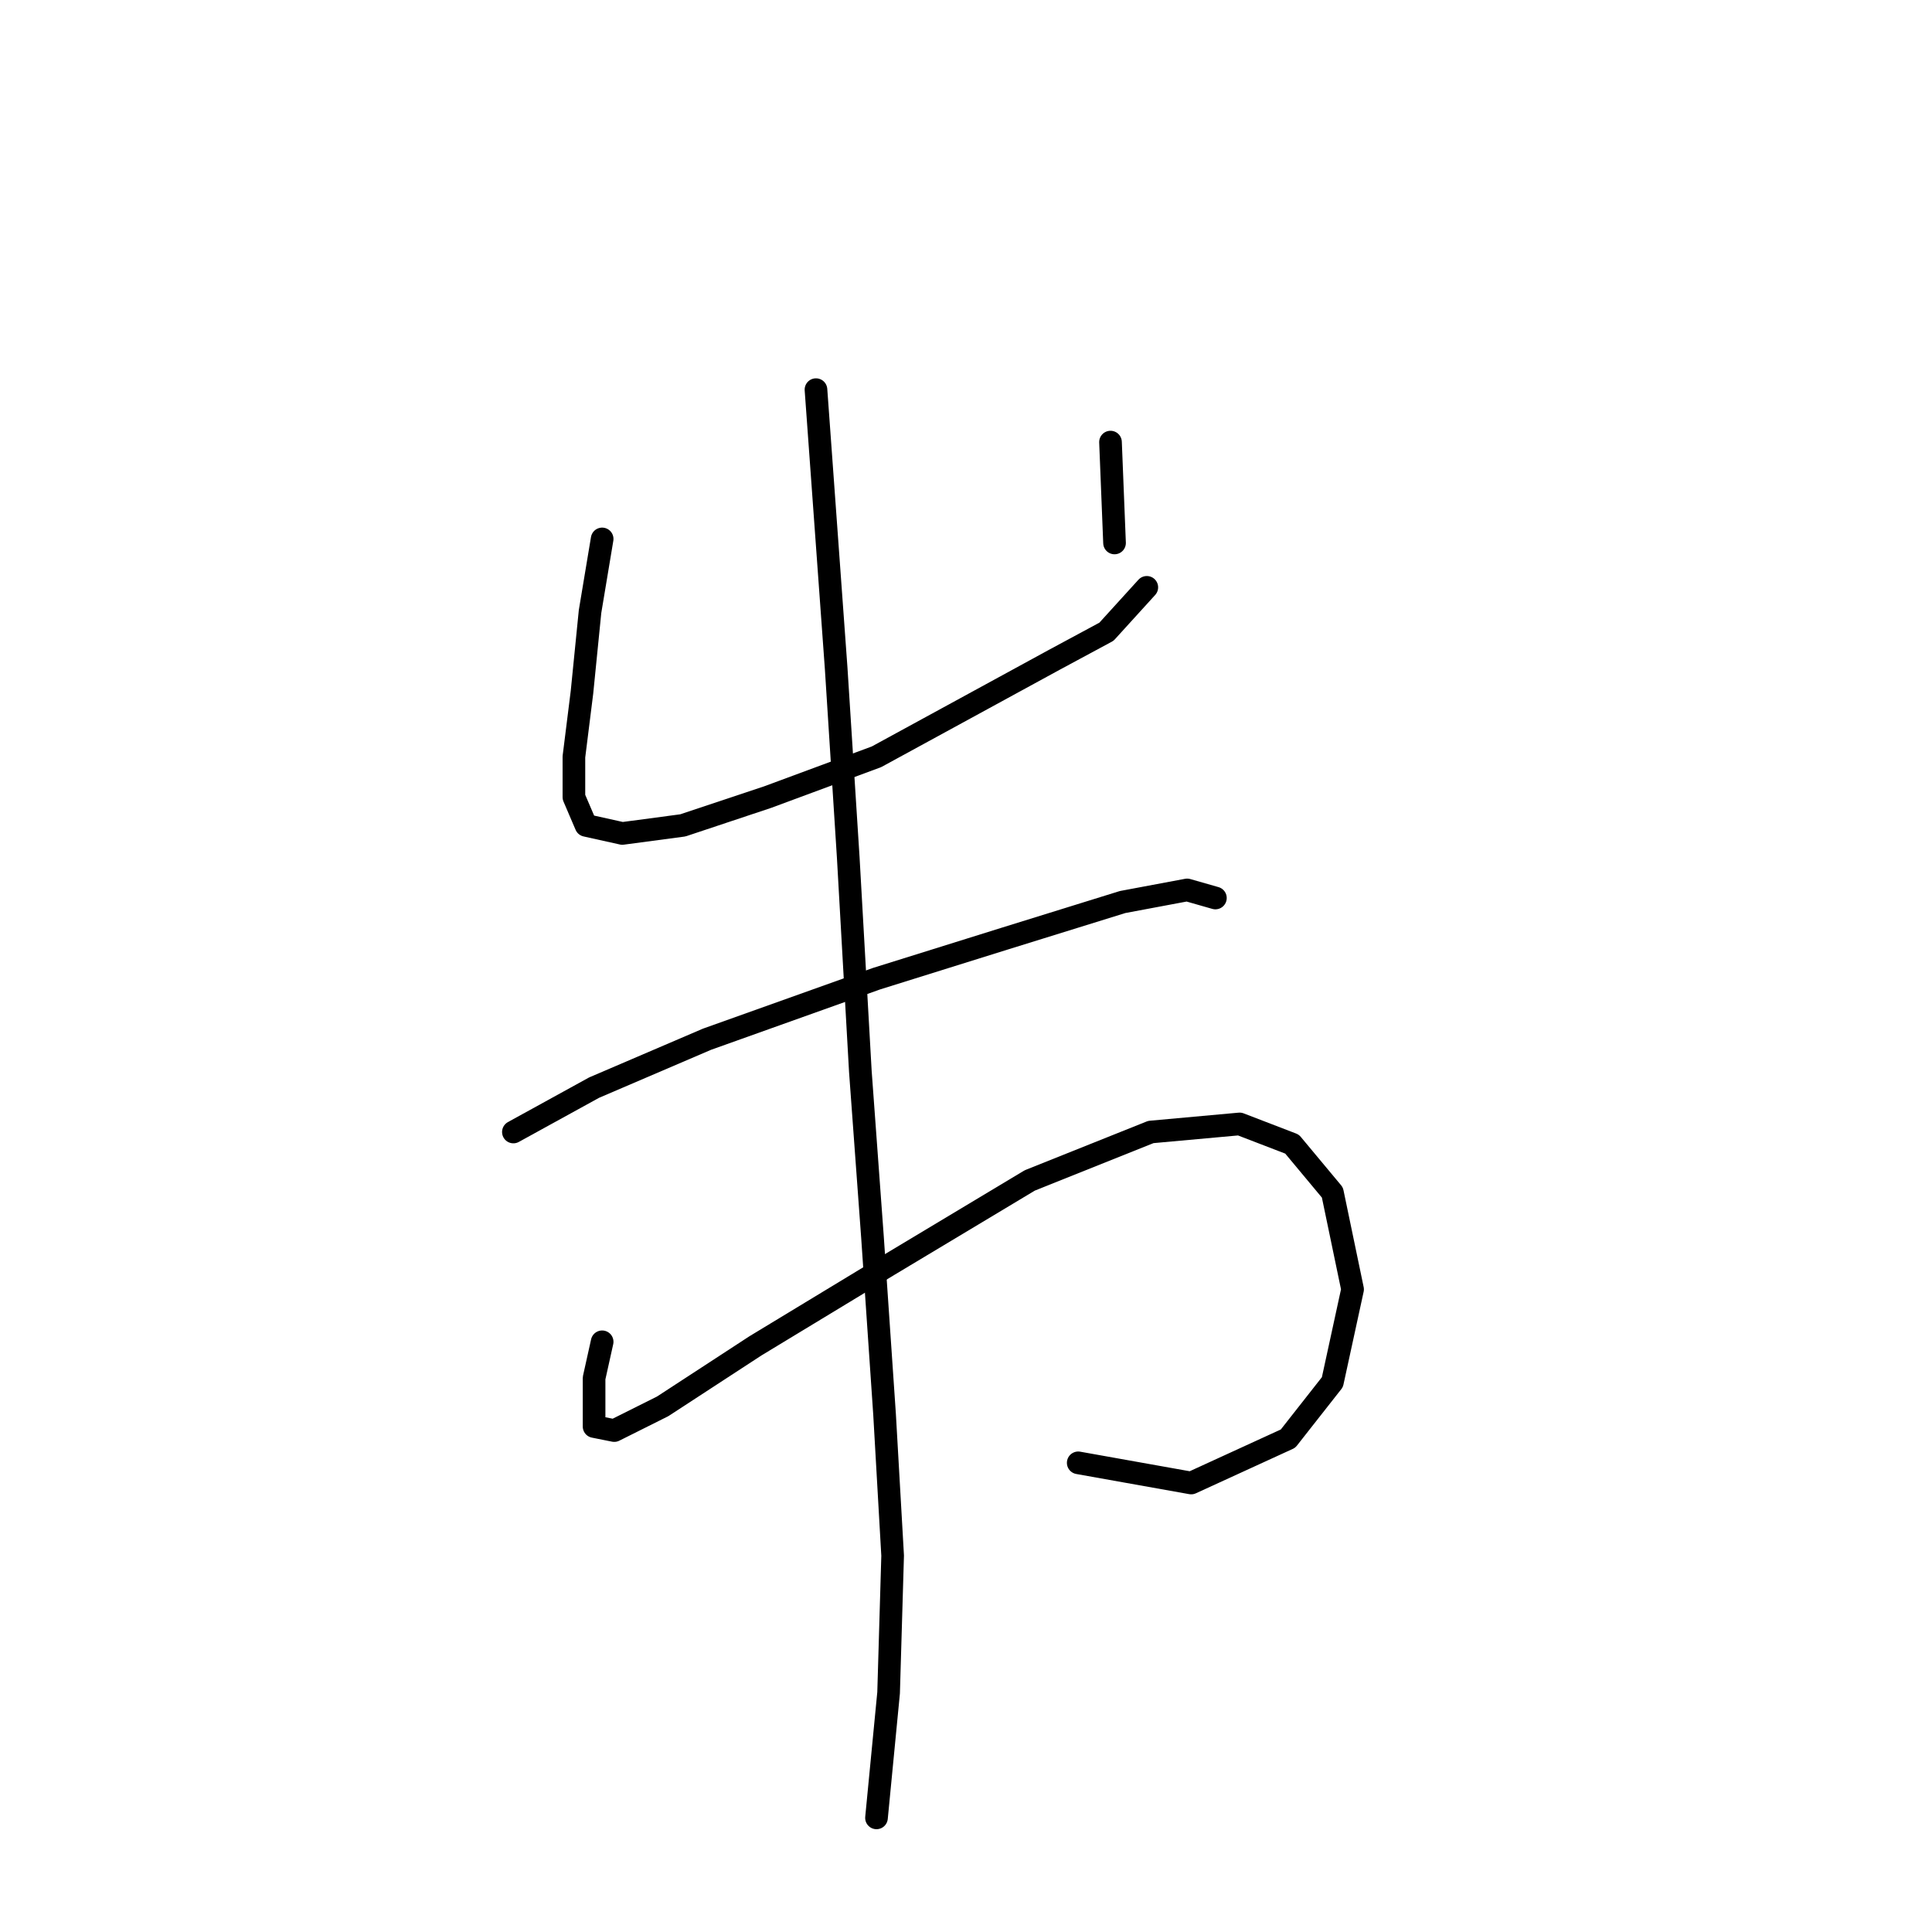 <?xml version="1.0" standalone="no"?>
    <svg width="256" height="256" xmlns="http://www.w3.org/2000/svg" version="1.1">
    <polyline stroke="black" stroke-width="3" stroke-linecap="round" fill="transparent" stroke-linejoin="round" points="79.788 71.411 78.184 81.033 77.115 91.725 76.046 100.279 76.046 105.625 77.649 109.367 82.461 110.436 90.48 109.367 101.706 105.625 116.14 100.279 127.902 93.864 139.663 87.448 146.612 83.706 151.958 77.826 151.958 77.826 " />
        <polyline stroke="black" stroke-width="3" stroke-linecap="round" fill="transparent" stroke-linejoin="round" points="147.147 58.58 147.682 71.945 147.682 71.945 " />
        <polyline stroke="black" stroke-width="3" stroke-linecap="round" fill="transparent" stroke-linejoin="round" points="68.027 149.996 78.719 144.116 93.687 137.701 116.14 129.682 133.248 124.336 148.751 119.524 157.304 117.921 161.047 118.99 161.047 118.99 " />
        <polyline stroke="black" stroke-width="3" stroke-linecap="round" fill="transparent" stroke-linejoin="round" points="79.788 177.795 78.719 182.607 78.719 186.349 78.719 189.022 81.392 189.557 87.807 186.349 100.103 178.33 117.744 167.638 136.455 156.412 152.493 149.996 164.254 148.927 171.204 151.6 176.55 158.015 179.223 170.846 176.55 183.141 170.669 190.626 157.839 196.506 142.87 193.833 142.87 193.833 " />
        <polyline stroke="black" stroke-width="3" stroke-linecap="round" fill="transparent" stroke-linejoin="round" points="108.121 51.63 110.794 88.518 112.398 113.644 114.002 141.977 115.606 163.896 117.21 187.418 118.279 206.129 117.744 224.305 116.14 240.878 116.14 240.878 " />
        </svg>